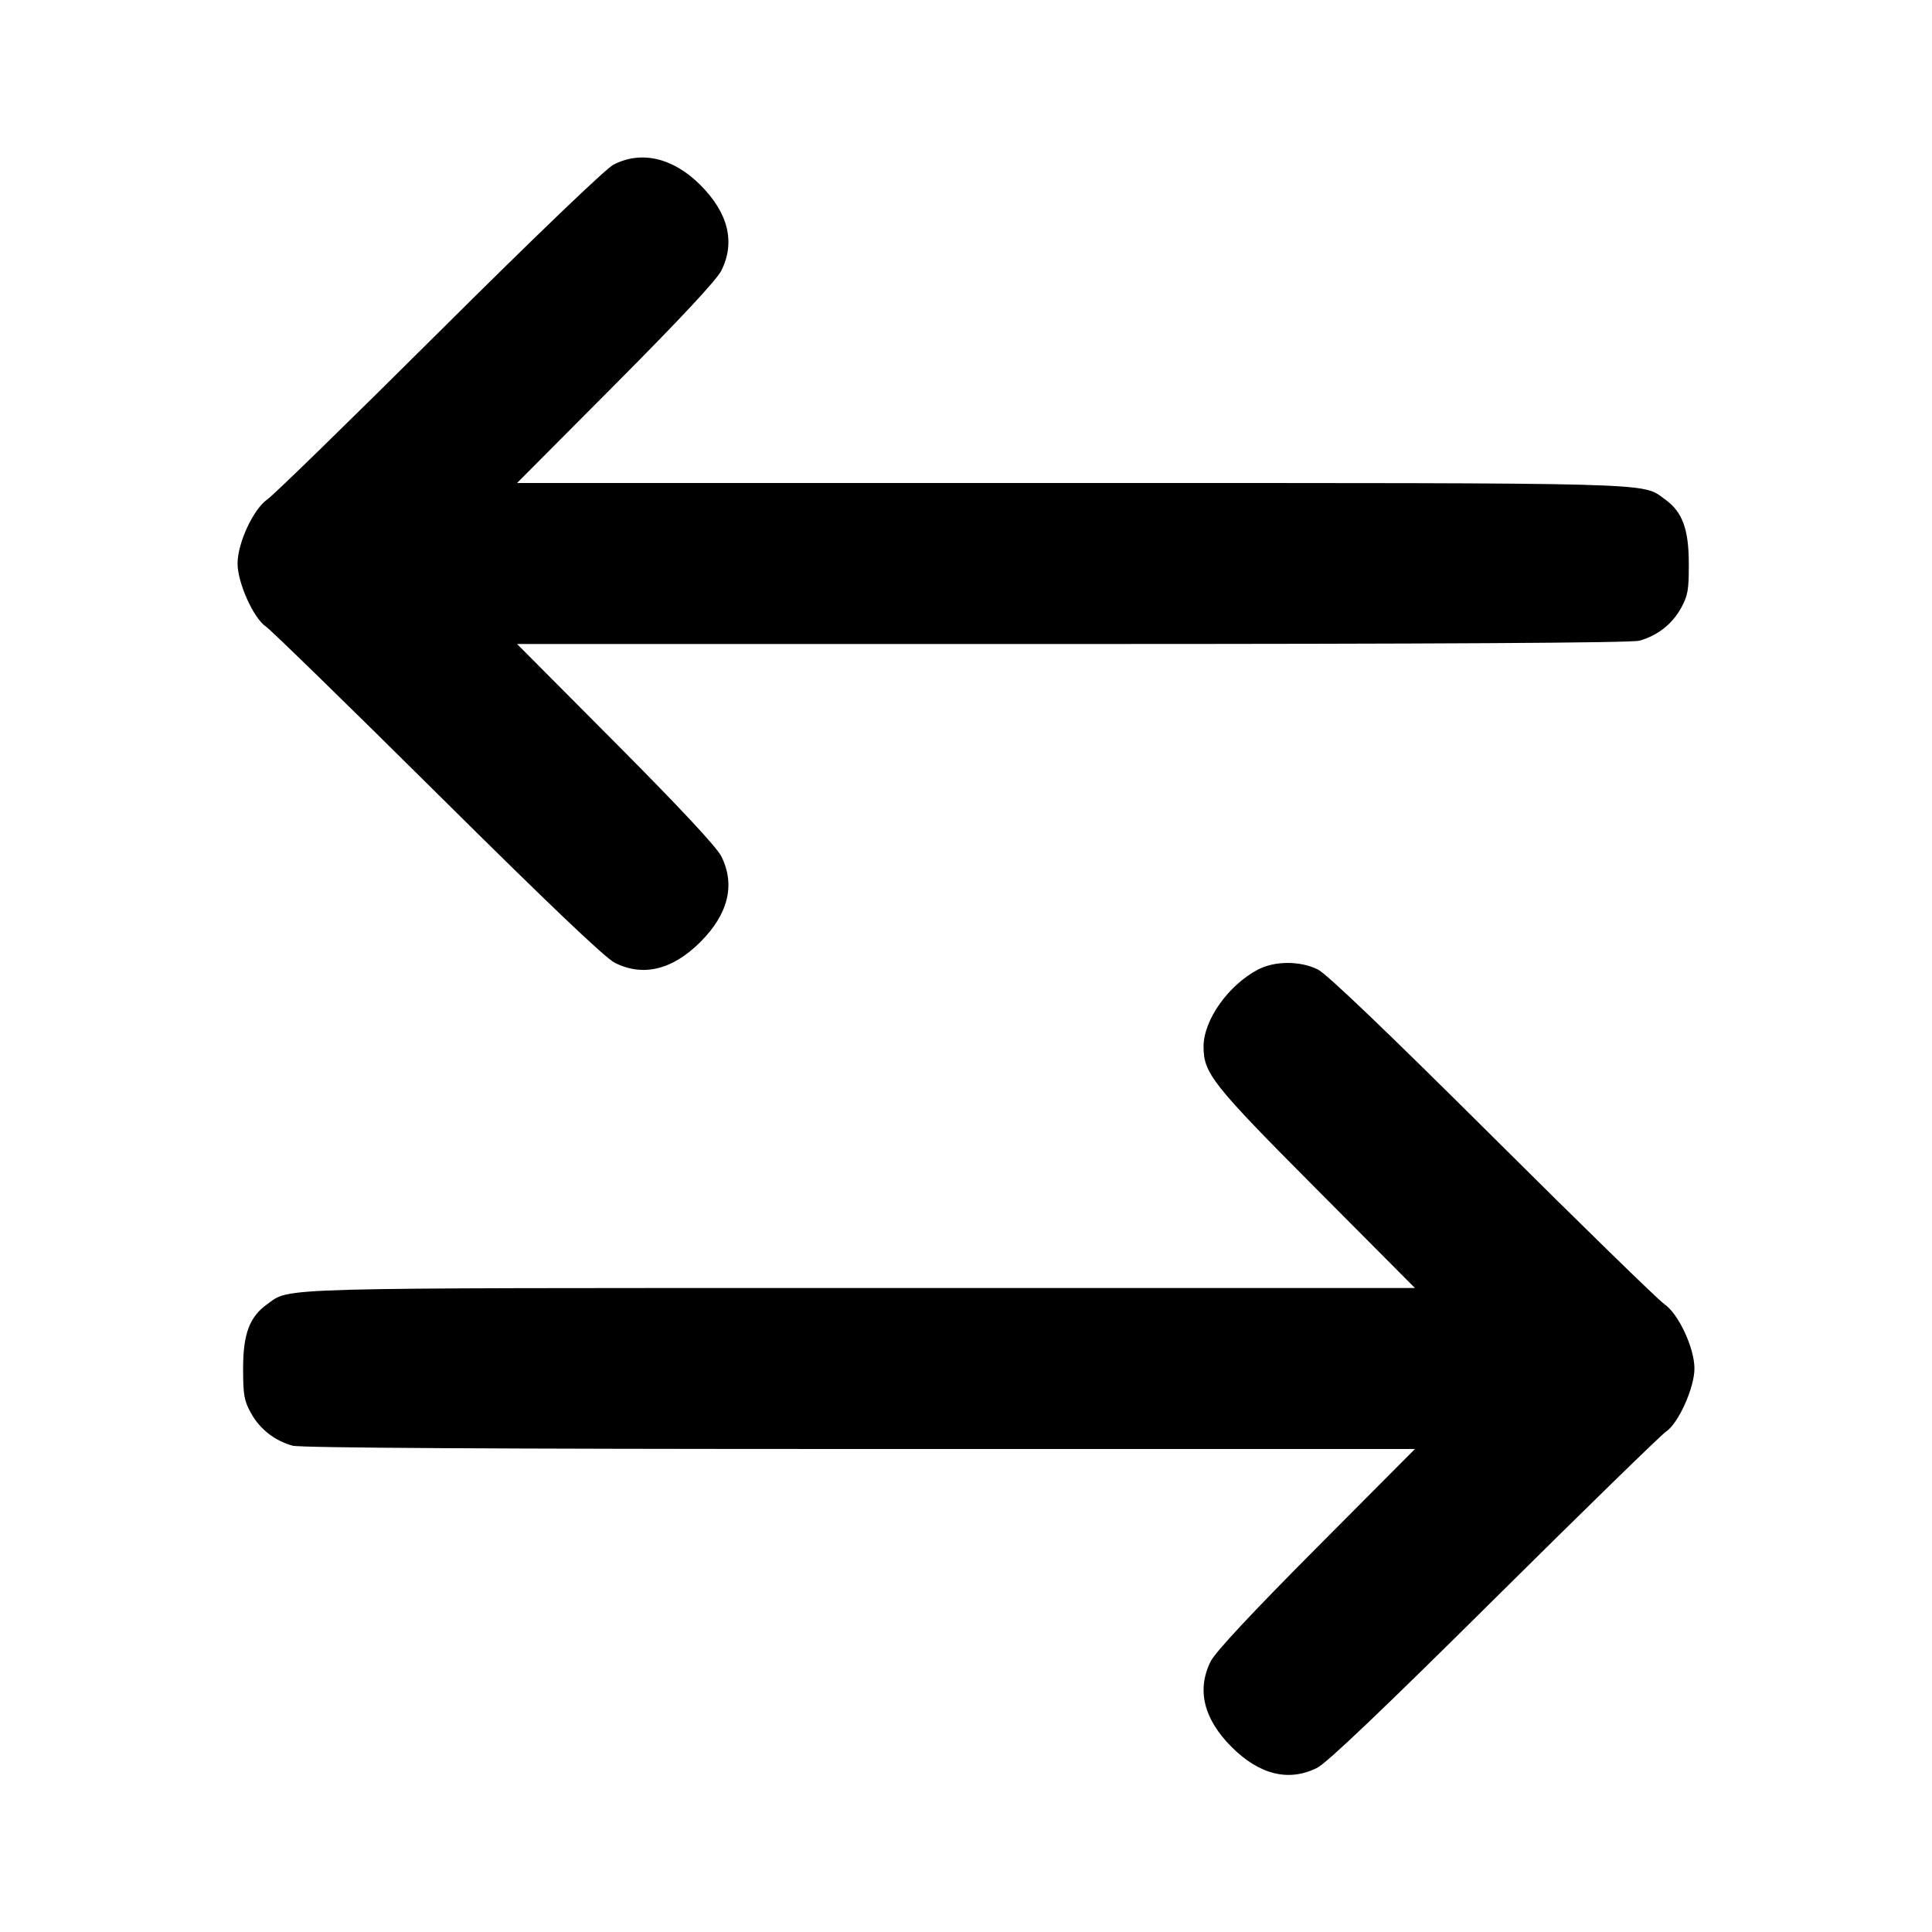 <svg width="24" height="24" viewBox="0 0 24 24" fill="none" xmlns="http://www.w3.org/2000/svg"><path d="M7.620 2.046 C 7.525 2.095,6.652 2.932,5.460 4.118 C 4.360 5.213,3.399 6.150,3.324 6.201 C 3.149 6.321,2.951 6.745,2.951 7.000 C 2.951 7.239,3.150 7.682,3.304 7.784 C 3.366 7.826,4.327 8.763,5.439 9.866 C 6.818 11.234,7.516 11.899,7.637 11.960 C 7.989 12.137,8.354 12.048,8.701 11.701 C 9.048 11.354,9.137 10.989,8.960 10.637 C 8.901 10.521,8.452 10.039,7.647 9.230 L 6.423 8.000 13.321 8.000 C 17.819 8.000,20.270 7.986,20.365 7.959 C 20.586 7.898,20.770 7.755,20.880 7.558 C 20.967 7.402,20.980 7.332,20.979 7.000 C 20.978 6.567,20.898 6.355,20.678 6.199 C 20.388 5.992,20.694 6.000,13.305 6.000 L 6.423 6.000 7.647 4.770 C 8.452 3.961,8.901 3.479,8.960 3.363 C 9.137 3.011,9.048 2.646,8.701 2.299 C 8.361 1.959,7.967 1.867,7.620 2.046 M15.626 12.045 C 15.257 12.239,14.951 12.673,14.951 13.000 C 14.951 13.333,15.056 13.467,16.353 14.770 L 17.577 16.000 10.695 16.000 C 3.306 16.000,3.612 15.992,3.322 16.199 C 3.100 16.357,3.020 16.568,3.020 17.000 C 3.020 17.331,3.033 17.403,3.120 17.558 C 3.230 17.755,3.414 17.898,3.635 17.959 C 3.730 17.986,6.181 18.000,10.679 18.000 L 17.577 18.000 16.353 19.230 C 15.548 20.039,15.099 20.521,15.040 20.637 C 14.863 20.989,14.952 21.354,15.299 21.701 C 15.646 22.048,16.011 22.137,16.363 21.960 C 16.484 21.899,17.182 21.234,18.561 19.866 C 19.673 18.763,20.634 17.826,20.696 17.784 C 20.850 17.682,21.049 17.239,21.049 17.000 C 21.049 16.745,20.851 16.321,20.676 16.201 C 20.601 16.150,19.640 15.213,18.540 14.118 C 17.232 12.817,16.482 12.099,16.372 12.044 C 16.152 11.934,15.835 11.935,15.626 12.045 " stroke="none" fill-rule="evenodd" fill="black"></path></svg>